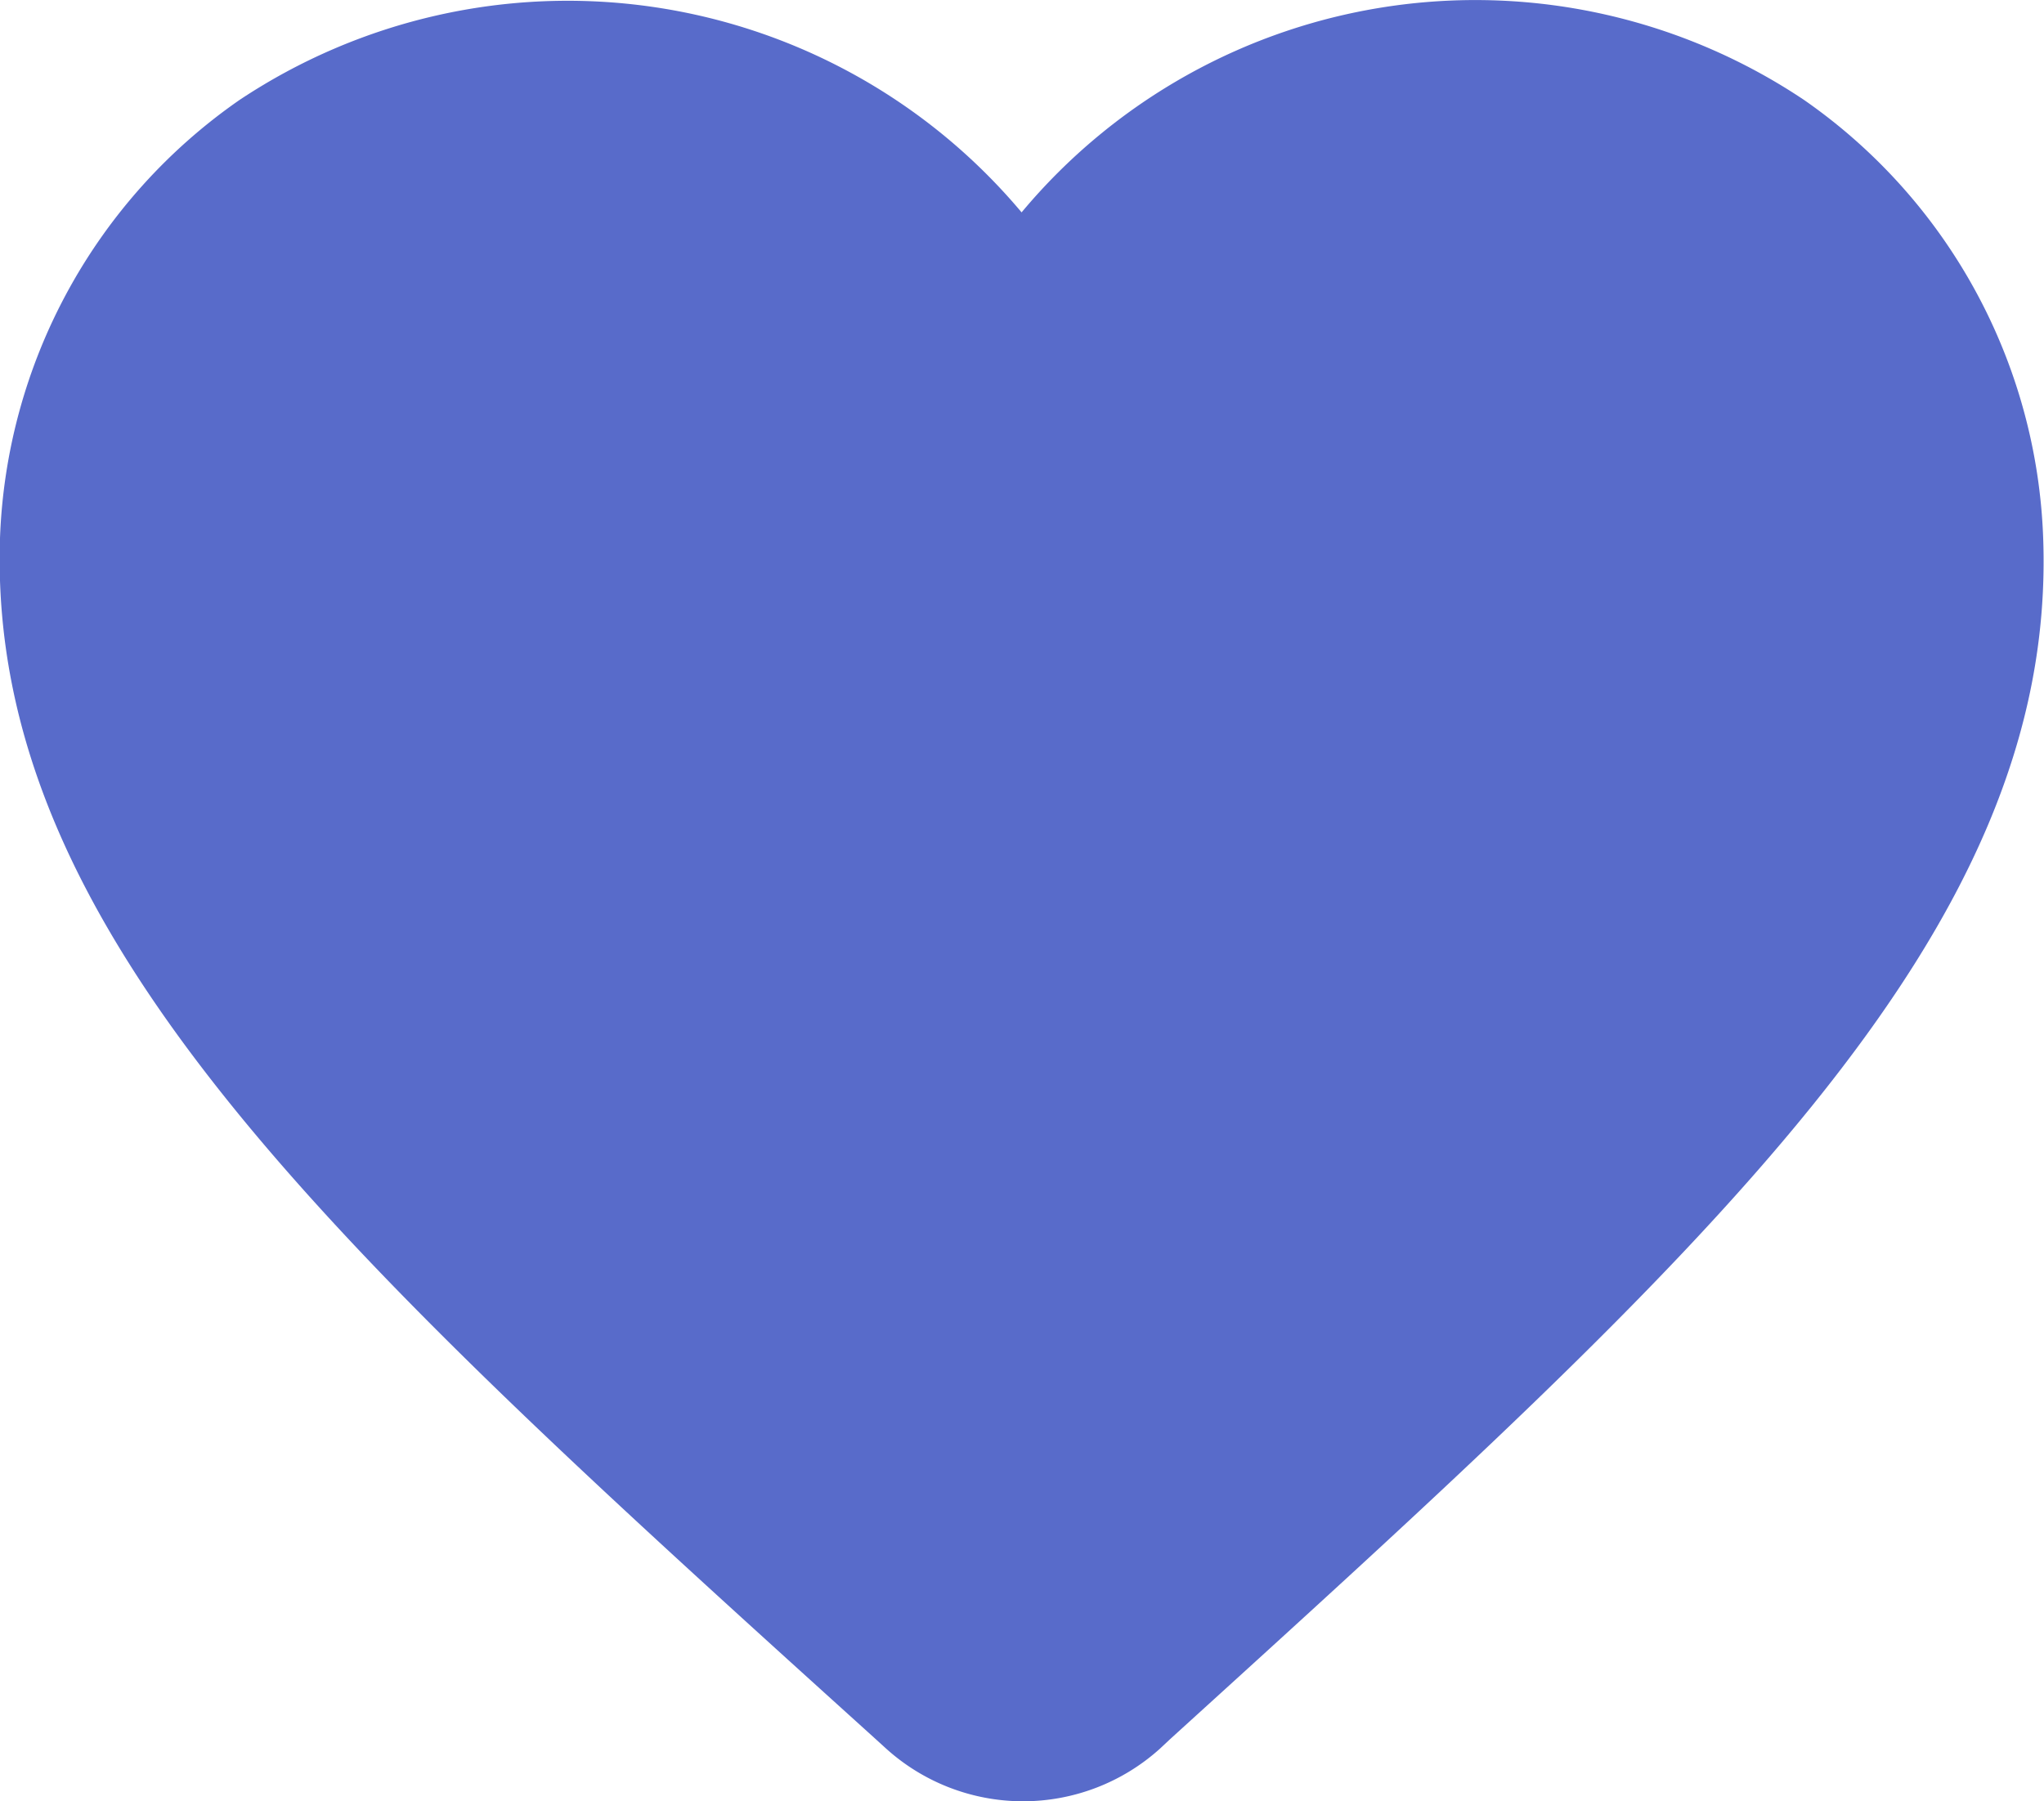 <svg xmlns="http://www.w3.org/2000/svg" width="20.008" height="17.634" viewBox="0 0 20.008 17.634">
  <path id="Path" d="M11.354,17.119a2,2,0,0,1-2.69-.01l-.11-.1C3.3,12.259-.126,9.149,0,5.269A5.459,5.459,0,0,1,2.344.979,5.8,5.8,0,0,1,10,2.079a5.784,5.784,0,0,1,7.66-1.1A5.459,5.459,0,0,1,20,5.269c.14,3.88-3.3,6.99-8.55,11.76Z" transform="translate(0 0)" fill="#586bca"/>
</svg>
